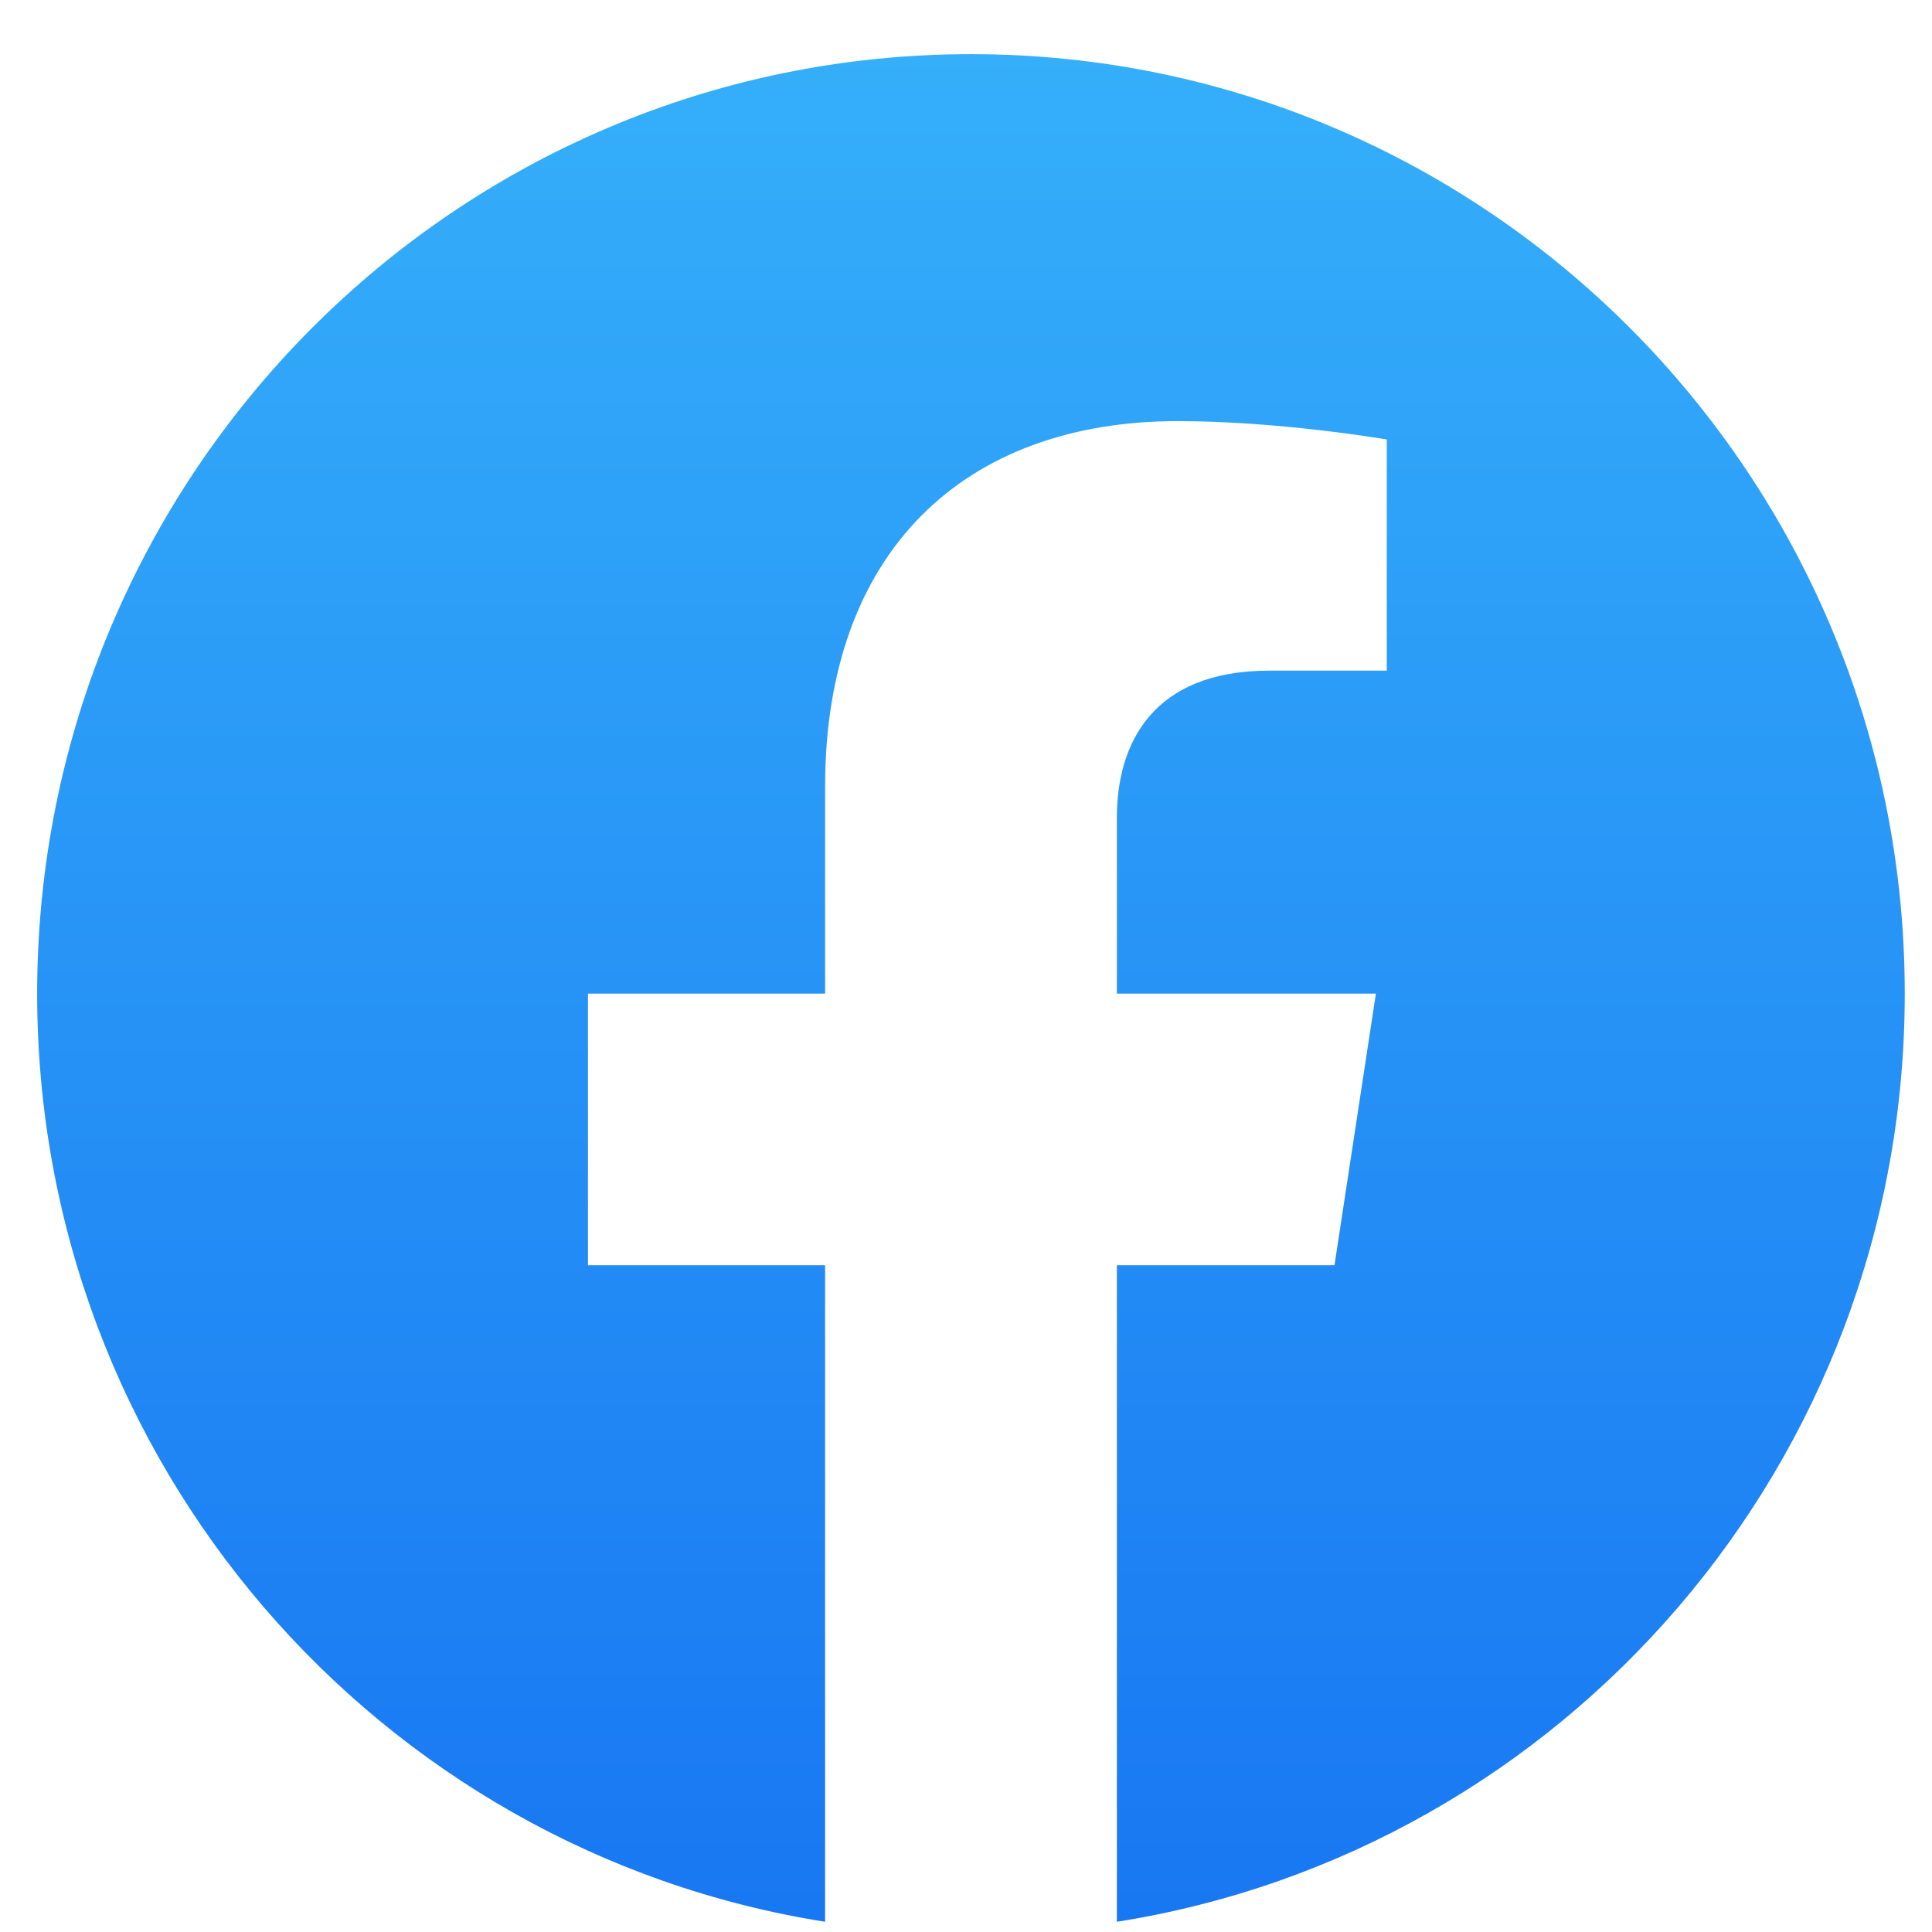 <?xml version="1.0" encoding="UTF-8"?>
<svg width="30px" height="30px" viewBox="0 0 30 30" version="1.1" xmlns="http://www.w3.org/2000/svg" xmlns:xlink="http://www.w3.org/1999/xlink">
    <!-- Generator: Sketch 63 (92445) - https://sketch.com -->
    <title>Group 5</title>
    <desc>Created with Sketch.</desc>
    <defs>
        <linearGradient x1="50%" y1="0%" x2="50%" y2="100%" id="linearGradient-1">
            <stop stop-color="#35AFFA" offset="0%"></stop>
            <stop stop-color="#1877F2" offset="100%"></stop>
        </linearGradient>
    </defs>
    <g id="Symbols" stroke="none" stroke-width="1" fill="none" fill-rule="evenodd">
        <g id="header" transform="translate(-1378, -19)" fill="url(#linearGradient-1)">
            <g id="Group-5" transform="translate(1378, 19)">
                <path d="M29.577,15.429 C29.577,7.372 23.086,0.841 15.077,0.841 C7.069,0.841 0.577,7.372 0.577,15.429 C0.577,22.711 5.88,28.746 12.812,29.841 L12.812,19.646 L9.13,19.646 L9.13,15.429 L12.812,15.429 L12.812,12.215 C12.812,8.559 14.977,6.539 18.289,6.539 C19.875,6.539 21.534,6.824 21.534,6.824 L21.534,10.414 L19.706,10.414 C17.905,10.414 17.343,11.539 17.343,12.693 L17.343,15.429 L21.365,15.429 L20.722,19.646 L17.343,19.646 L17.343,29.841 C24.275,28.746 29.577,22.711 29.577,15.429" id="Fill-1"></path>
            </g>
        </g>
    </g>
</svg>